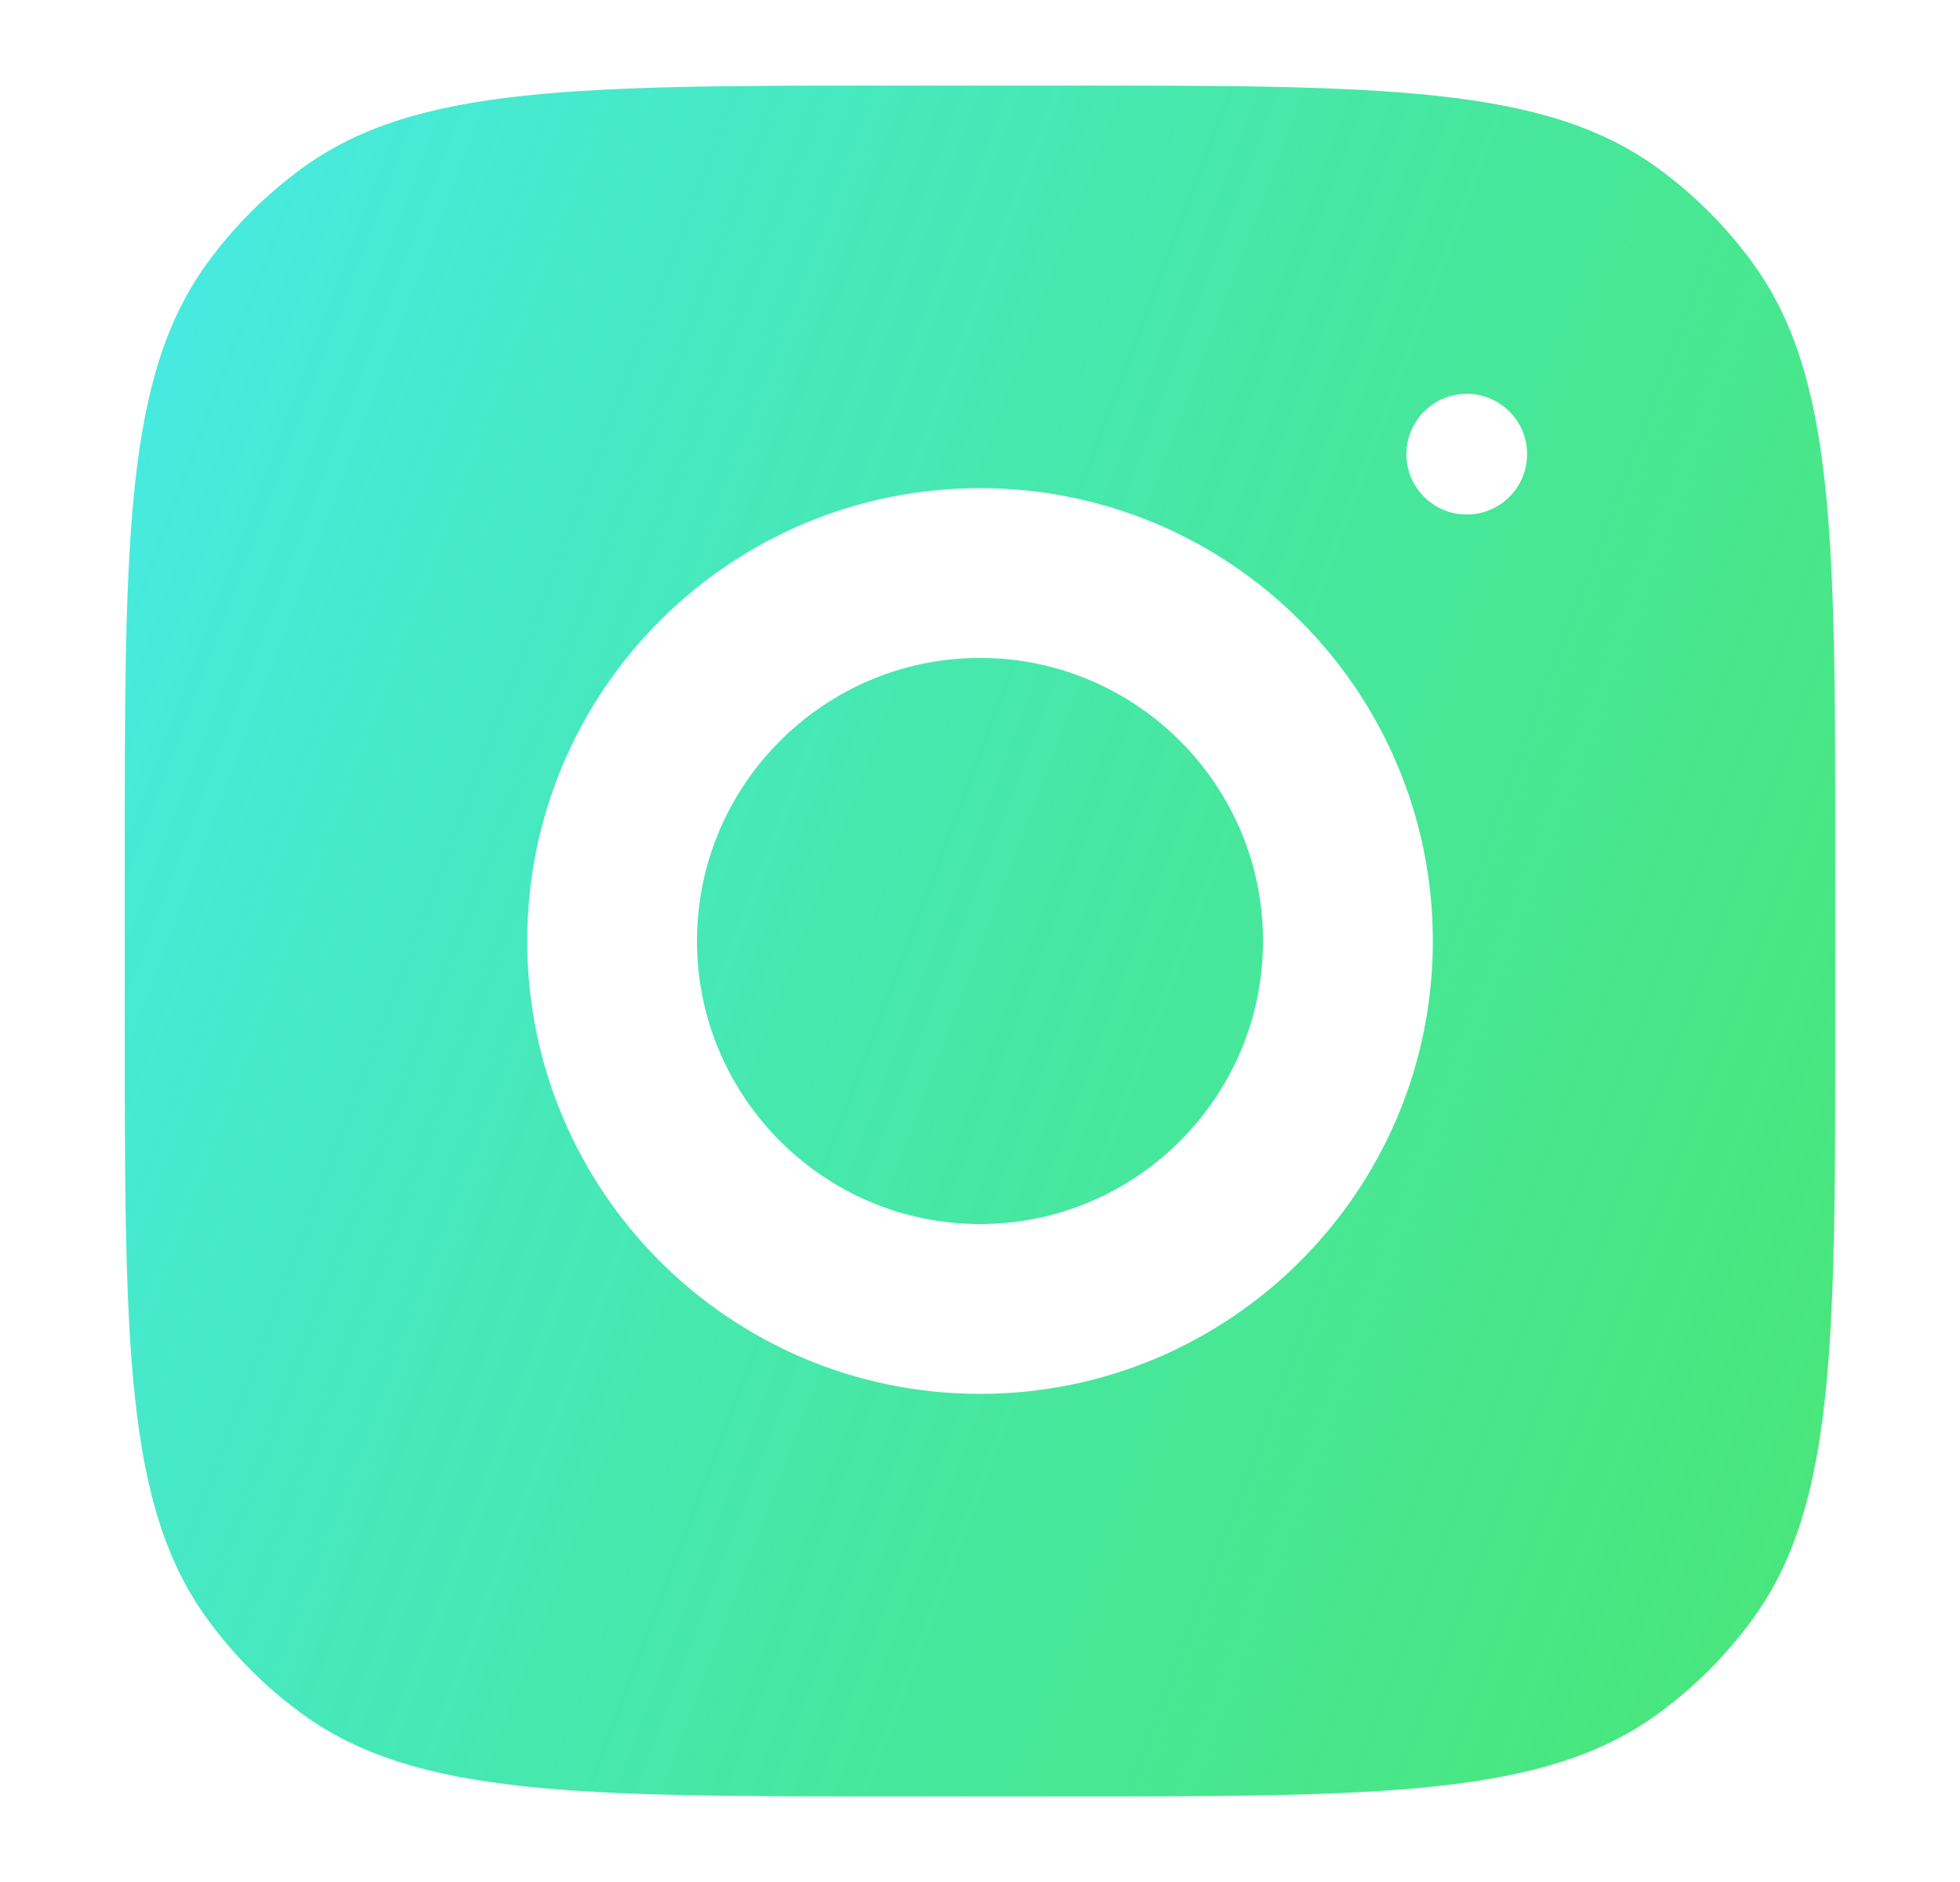 <svg width="25" height="24" viewBox="0 0 25 24" fill="none" xmlns="http://www.w3.org/2000/svg">
<path fill-rule="evenodd" clip-rule="evenodd" d="M1.591 10.991C1.591 6.866 1.591 4.804 2.641 3.358C2.981 2.891 3.391 2.481 3.858 2.141C5.304 1.091 7.366 1.091 11.491 1.091H13.509C17.634 1.091 19.696 1.091 21.142 2.141C21.609 2.481 22.02 2.891 22.359 3.358C23.409 4.804 23.409 6.866 23.409 10.991V13.009C23.409 17.134 23.409 19.196 22.359 20.642C22.02 21.109 21.609 21.52 21.142 21.859C19.696 22.909 17.634 22.909 13.509 22.909H11.491C7.366 22.909 5.304 22.909 3.858 21.859C3.391 21.52 2.981 21.109 2.641 20.642C1.591 19.196 1.591 17.134 1.591 13.009V10.991ZM12.5 6.225C9.311 6.225 6.725 8.81 6.725 12C6.725 15.189 9.311 17.775 12.5 17.775C15.69 17.775 18.276 15.189 18.276 12C18.276 8.81 15.69 6.225 12.5 6.225ZM12.5 15.61C10.511 15.61 8.89 13.989 8.89 12C8.89 10.009 10.511 8.39 12.5 8.39C14.49 8.39 16.11 10.009 16.11 12C16.11 13.989 14.49 15.61 12.5 15.61ZM19.478 5.792C19.478 6.217 19.134 6.561 18.709 6.561C18.284 6.561 17.939 6.217 17.939 5.792C17.939 5.367 18.284 5.022 18.709 5.022C19.134 5.022 19.478 5.367 19.478 5.792Z" fill="url(#paint0_linear_1439_10567)"/>
<defs>
<linearGradient id="paint0_linear_1439_10567" x1="-1.156" y1="1.091" x2="37.226" y2="15.592" gradientUnits="userSpaceOnUse">
<stop stop-color="#49EBF5"/>
<stop offset="1" stop-color="#04DB19" stop-opacity="0.7"/>
</linearGradient>
</defs>
</svg>
